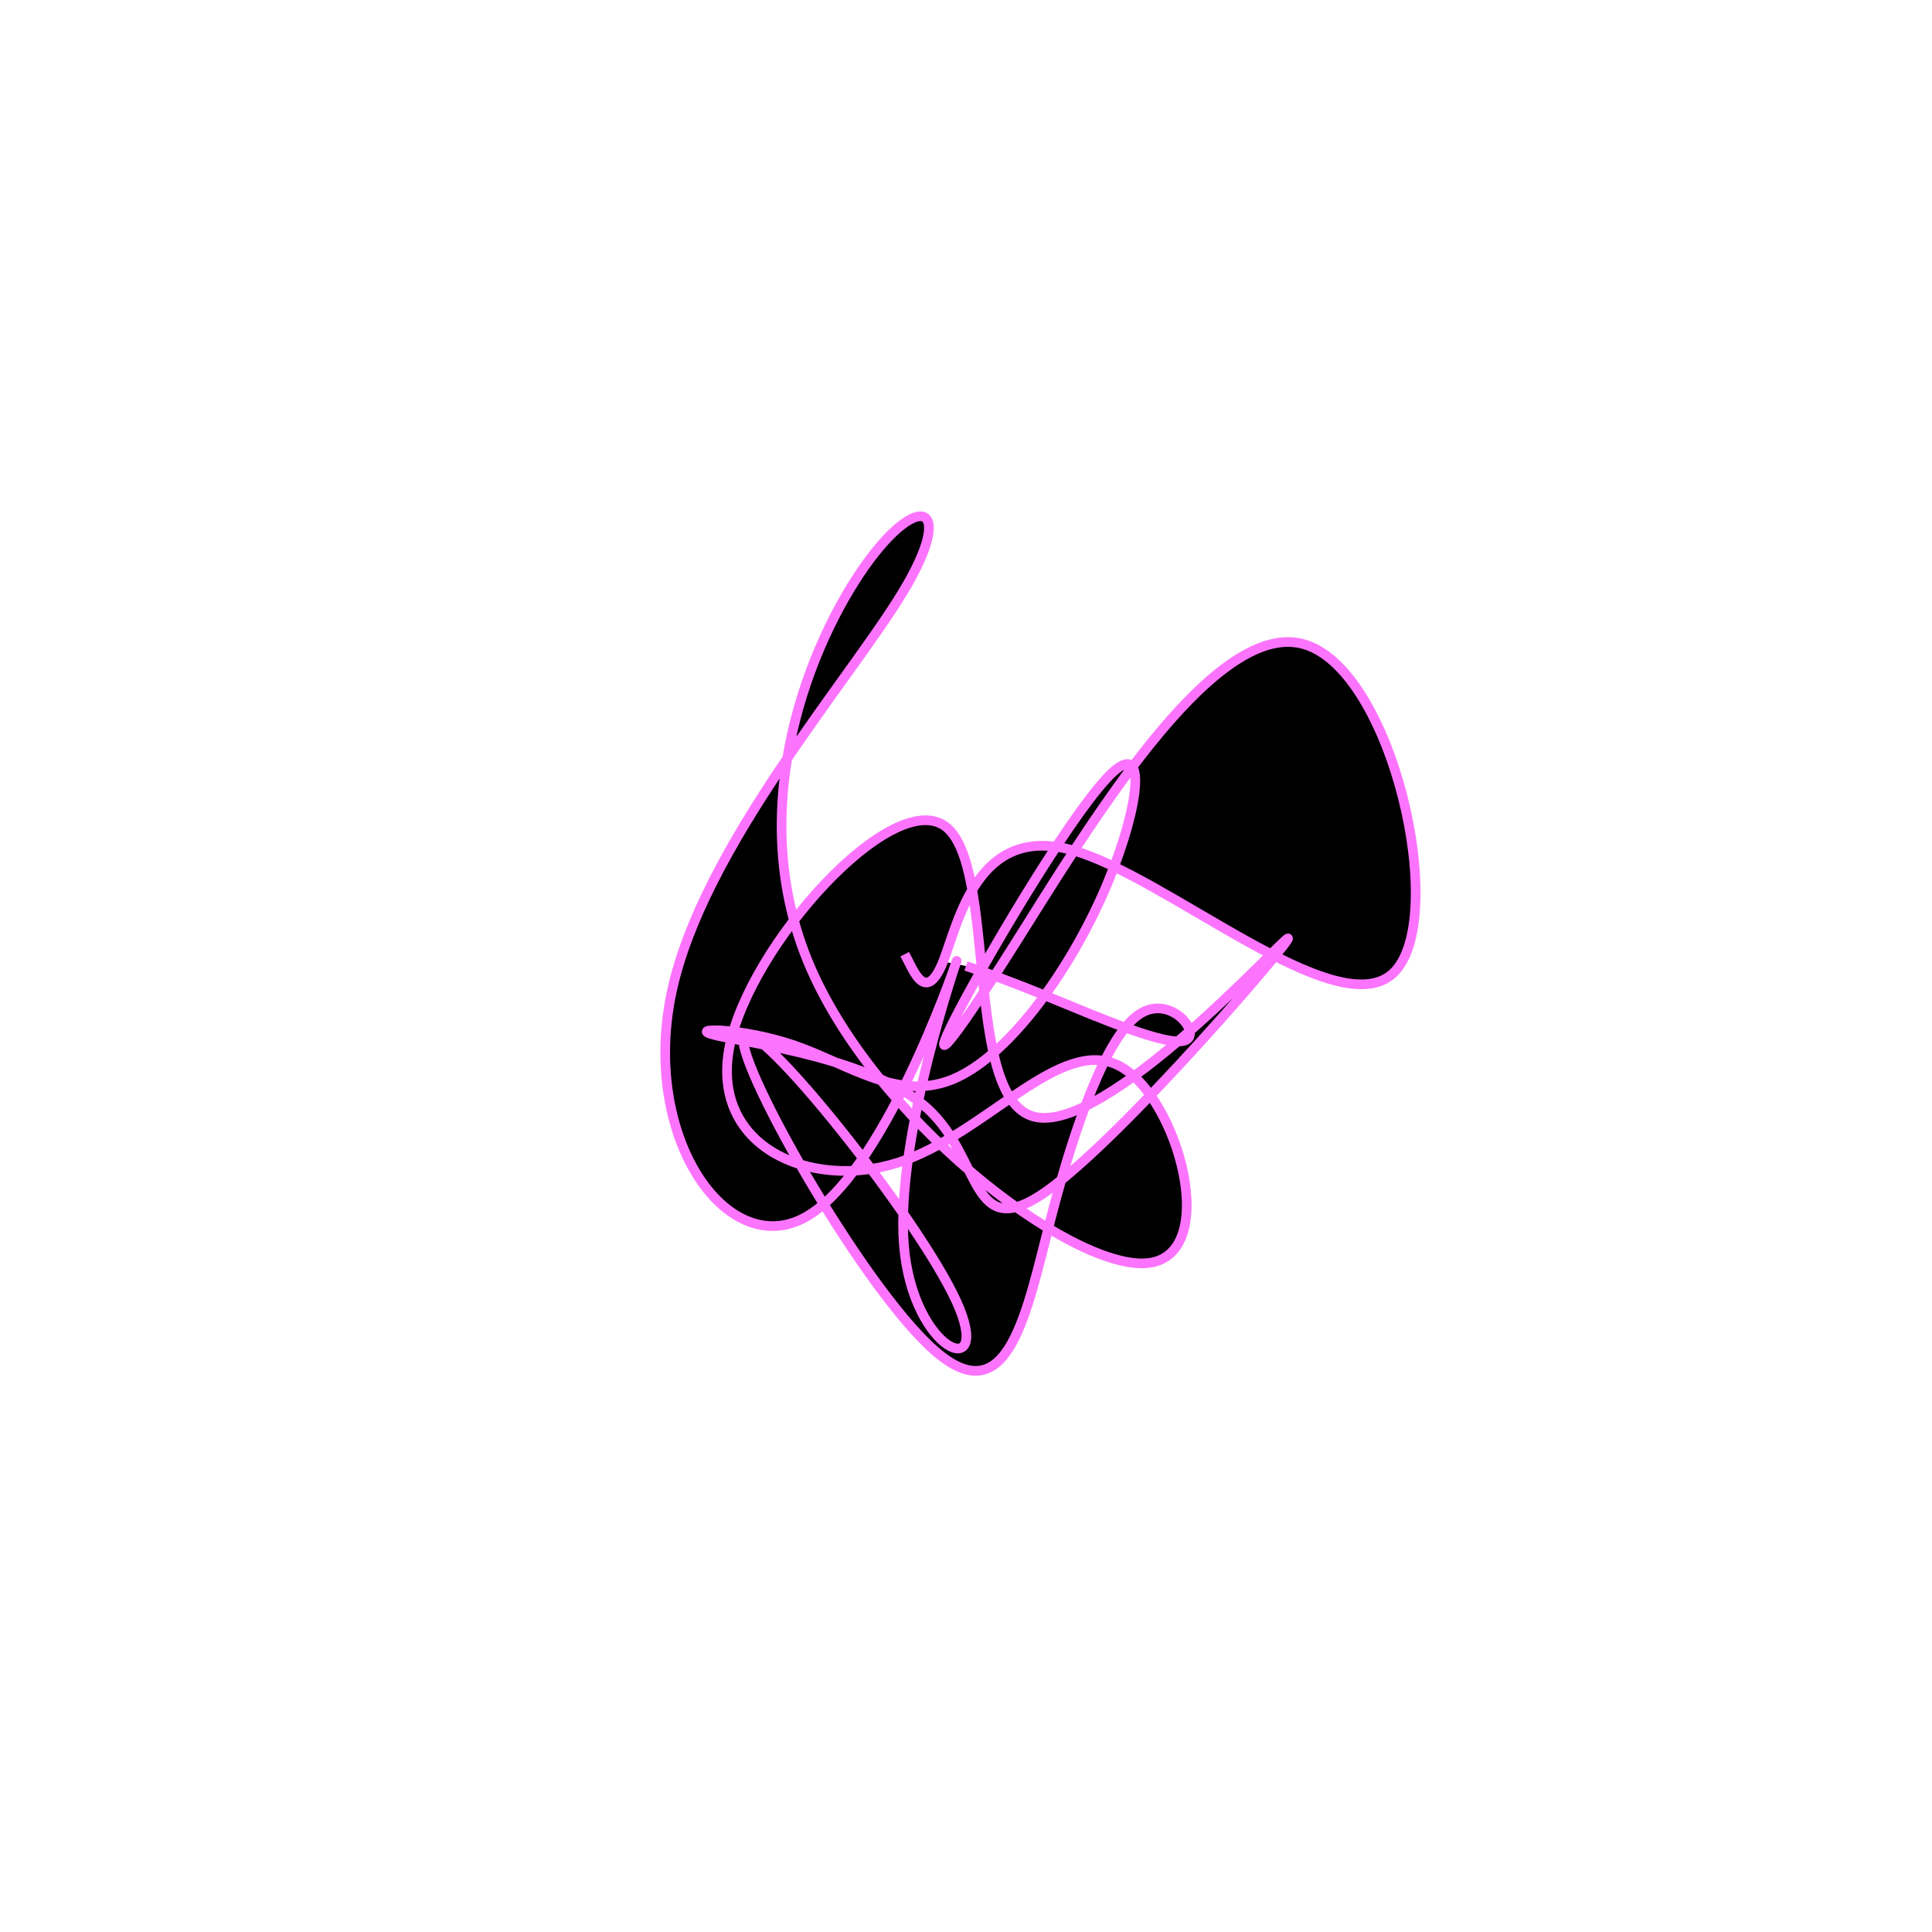 <svg viewBox="0 0 300 300" preserveAspectRatio="xMidYMid" width="300" height="300"><filter id="xplol" width="300" height="500" x="-50%" y="-50%"><feFlood flood-color="#fc74fd" result="element"></feFlood><feTurbulence baseFrequency="0.02" type="fractalNoise" numOctaves="8" seed="97" result="element_1"></feTurbulence><feGaussianBlur stdDeviation="5" in="SourceAlpha" result="element_2"></feGaussianBlur><feDisplacementMap scale="100" in="element_2" in2="element_1" result="element_3"></feDisplacementMap><feComposite operator="in" in="element" in2="element_3" result="element_4"></feComposite><feMerge><feMergeNode in="element_4"></feMergeNode></feMerge></filter><g transform="translate(150,150) scale(1.5)"><path d="M0,0L1.081,0.368C2.161,0.736,4.323,1.473,8.973,3.377C13.622,5.281,20.76,8.352,22.643,7.722C24.527,7.092,21.156,2.761,17.859,5.048C14.562,7.336,11.339,16.242,8.803,26.04C6.268,35.838,4.421,46.526,-3.254,39.808C-10.929,33.089,-24.431,8.964,-22.949,7.191C-21.467,5.419,-5.001,25.999,-1.016,34.664C2.969,43.329,-5.528,40.078,-6.43,28.864C-7.332,17.649,-0.64,-1.529,-0.979,-0.49C-1.317,0.549,-8.685,21.806,-16.769,26.083C-24.852,30.36,-33.651,17.658,-30.47,2.702C-27.289,-12.254,-12.128,-29.463,-6.536,-38.708C-0.944,-47.954,-4.919,-49.237,-10.446,-41.437C-15.973,-33.638,-23.05,-16.756,-16.385,-0.516C-9.719,15.724,10.689,31.322,18.619,30.771C26.549,30.22,22,13.519,15.862,10.337C9.724,7.154,1.996,17.489,-7.08,20.369C-16.156,23.248,-26.58,18.672,-24.461,8.249C-22.341,-2.174,-7.678,-18.443,-2.175,-14.478C3.328,-10.513,-0.329,13.687,7.046,15.599C14.421,17.51,32.827,-2.866,33.333,-2.861C33.838,-2.856,16.443,17.531,8.425,23.255C0.407,28.98,1.767,20.042,-3.945,14.796C-9.657,9.55,-22.439,7.997,-25.846,7.188C-29.253,6.38,-23.285,6.318,-17.746,8.229C-12.208,10.14,-7.1,14.025,-1.471,11.77C4.157,9.516,10.307,1.122,14.022,-7.12C17.736,-15.362,19.015,-23.451,15.3,-20.155C11.586,-16.86,2.877,-2.178,-0.584,4.365C-4.045,10.908,-2.258,9.313,5.095,-2.339C12.448,-13.991,25.367,-35.699,34.774,-33.366C44.18,-31.033,50.074,-4.658,44.202,0.76C38.329,6.177,20.69,-9.362,10.91,-12.015C1.13,-14.668,-0.791,-4.434,-2.357,-0.488C-3.922,3.459,-5.133,1.119,-5.739,-0.051L-6.344,-1.221" style="filter: url(#xplol); stroke: rgb(252, 116, 253);"></path></g></svg>